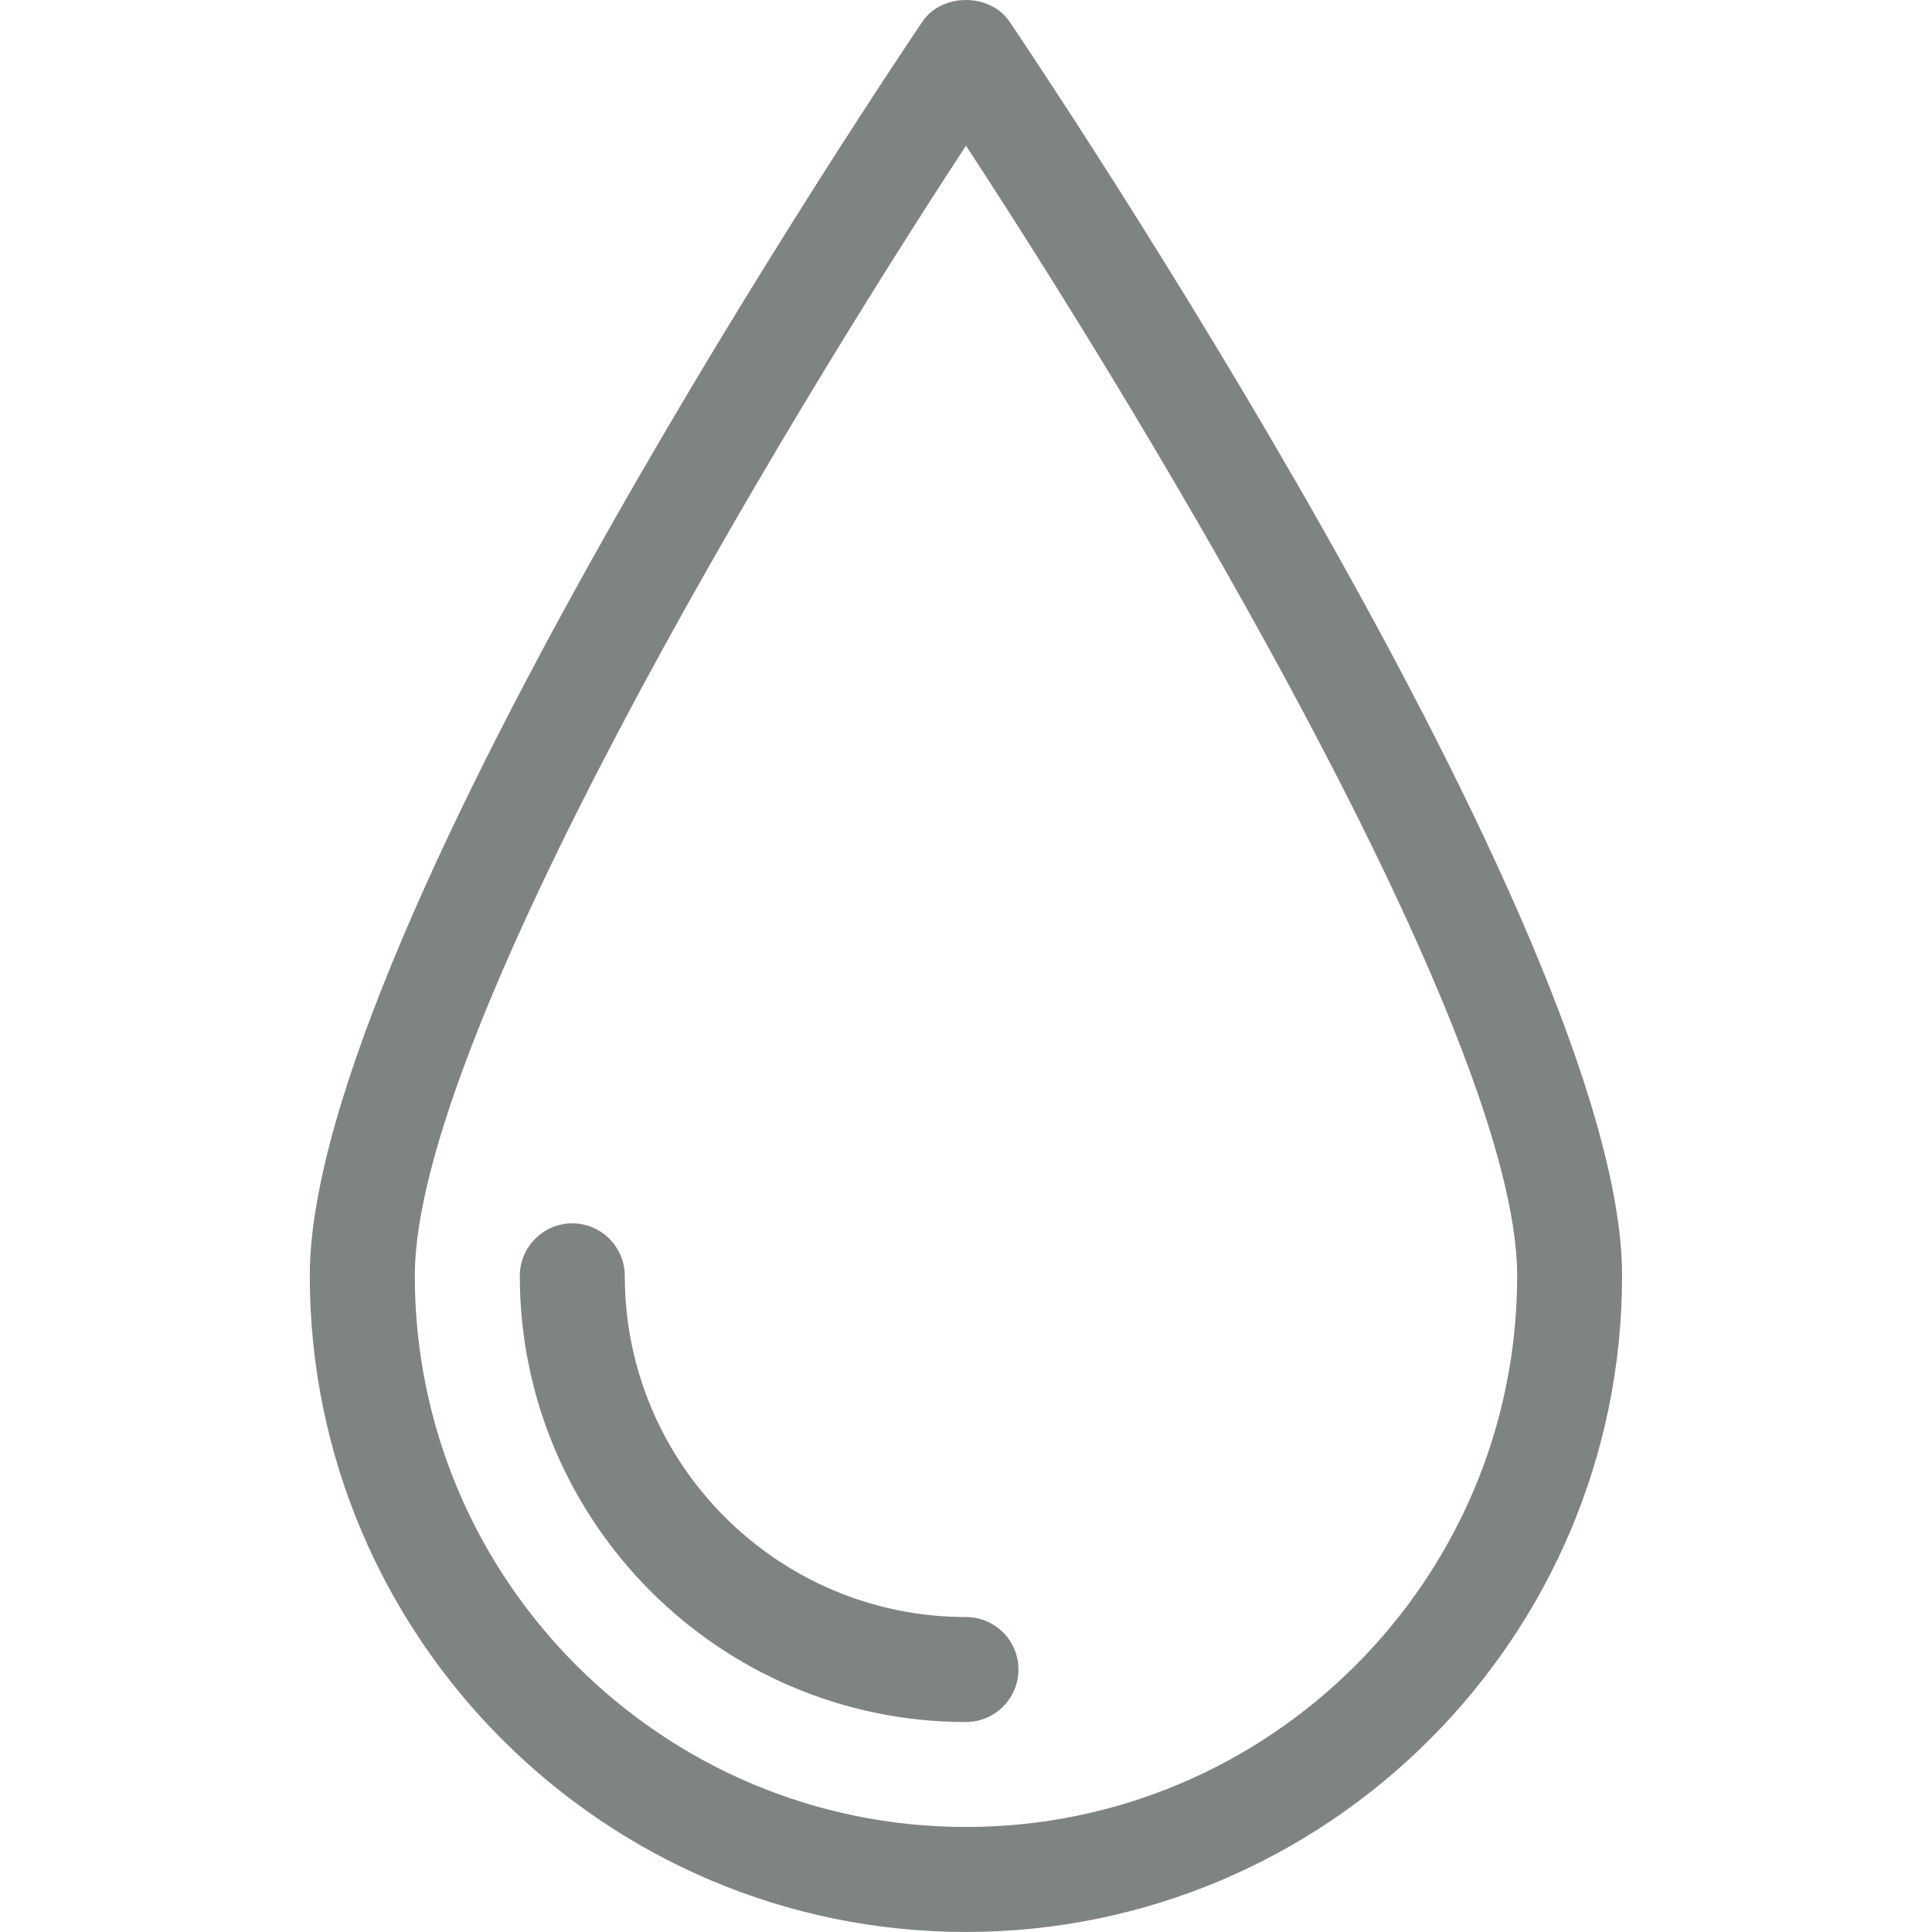 <?xml version="1.0" encoding="utf-8"?>
<!-- Generator: Adobe Illustrator 16.0.0, SVG Export Plug-In . SVG Version: 6.00 Build 0)  -->
<!DOCTYPE svg PUBLIC "-//W3C//DTD SVG 1.1//EN" "http://www.w3.org/Graphics/SVG/1.1/DTD/svg11.dtd">
<svg version="1.1" id="Capa_1" xmlns="http://www.w3.org/2000/svg" xmlns:xlink="http://www.w3.org/1999/xlink" x="0px" y="0px"
	 width="103.117px" height="103.115px" viewBox="0 0 103.117 103.115" enable-background="new 0 0 103.117 103.115"
	 xml:space="preserve">
<g>
	<path fill="#7E8580" d="M53.876,1.147c-1.043-1.528-3.604-1.528-4.64,0c-1.333,1.979-32.702,48.505-32.702,66.947
		c0,19.306,15.718,35.021,35.021,35.021c19.306,0,35.021-15.716,35.021-35.021C86.58,49.652,55.208,3.12,53.876,1.147z
		 M51.557,97.512c-16.221,0-29.417-13.188-29.417-29.418c0-12.796,19.461-45.122,29.417-60.317
		c9.959,15.195,29.419,47.511,29.419,60.317C80.976,84.323,67.776,97.512,51.557,97.512z M54.358,89.107
		c0,1.548-1.259,2.803-2.801,2.803c-13.135,0-23.813-10.683-23.813-23.814c0-1.543,1.261-2.802,2.802-2.802s2.801,1.259,2.801,2.802
		c0,10.047,8.169,18.211,18.211,18.211C53.099,86.305,54.358,87.553,54.358,89.107z"/>
</g>
</svg>
